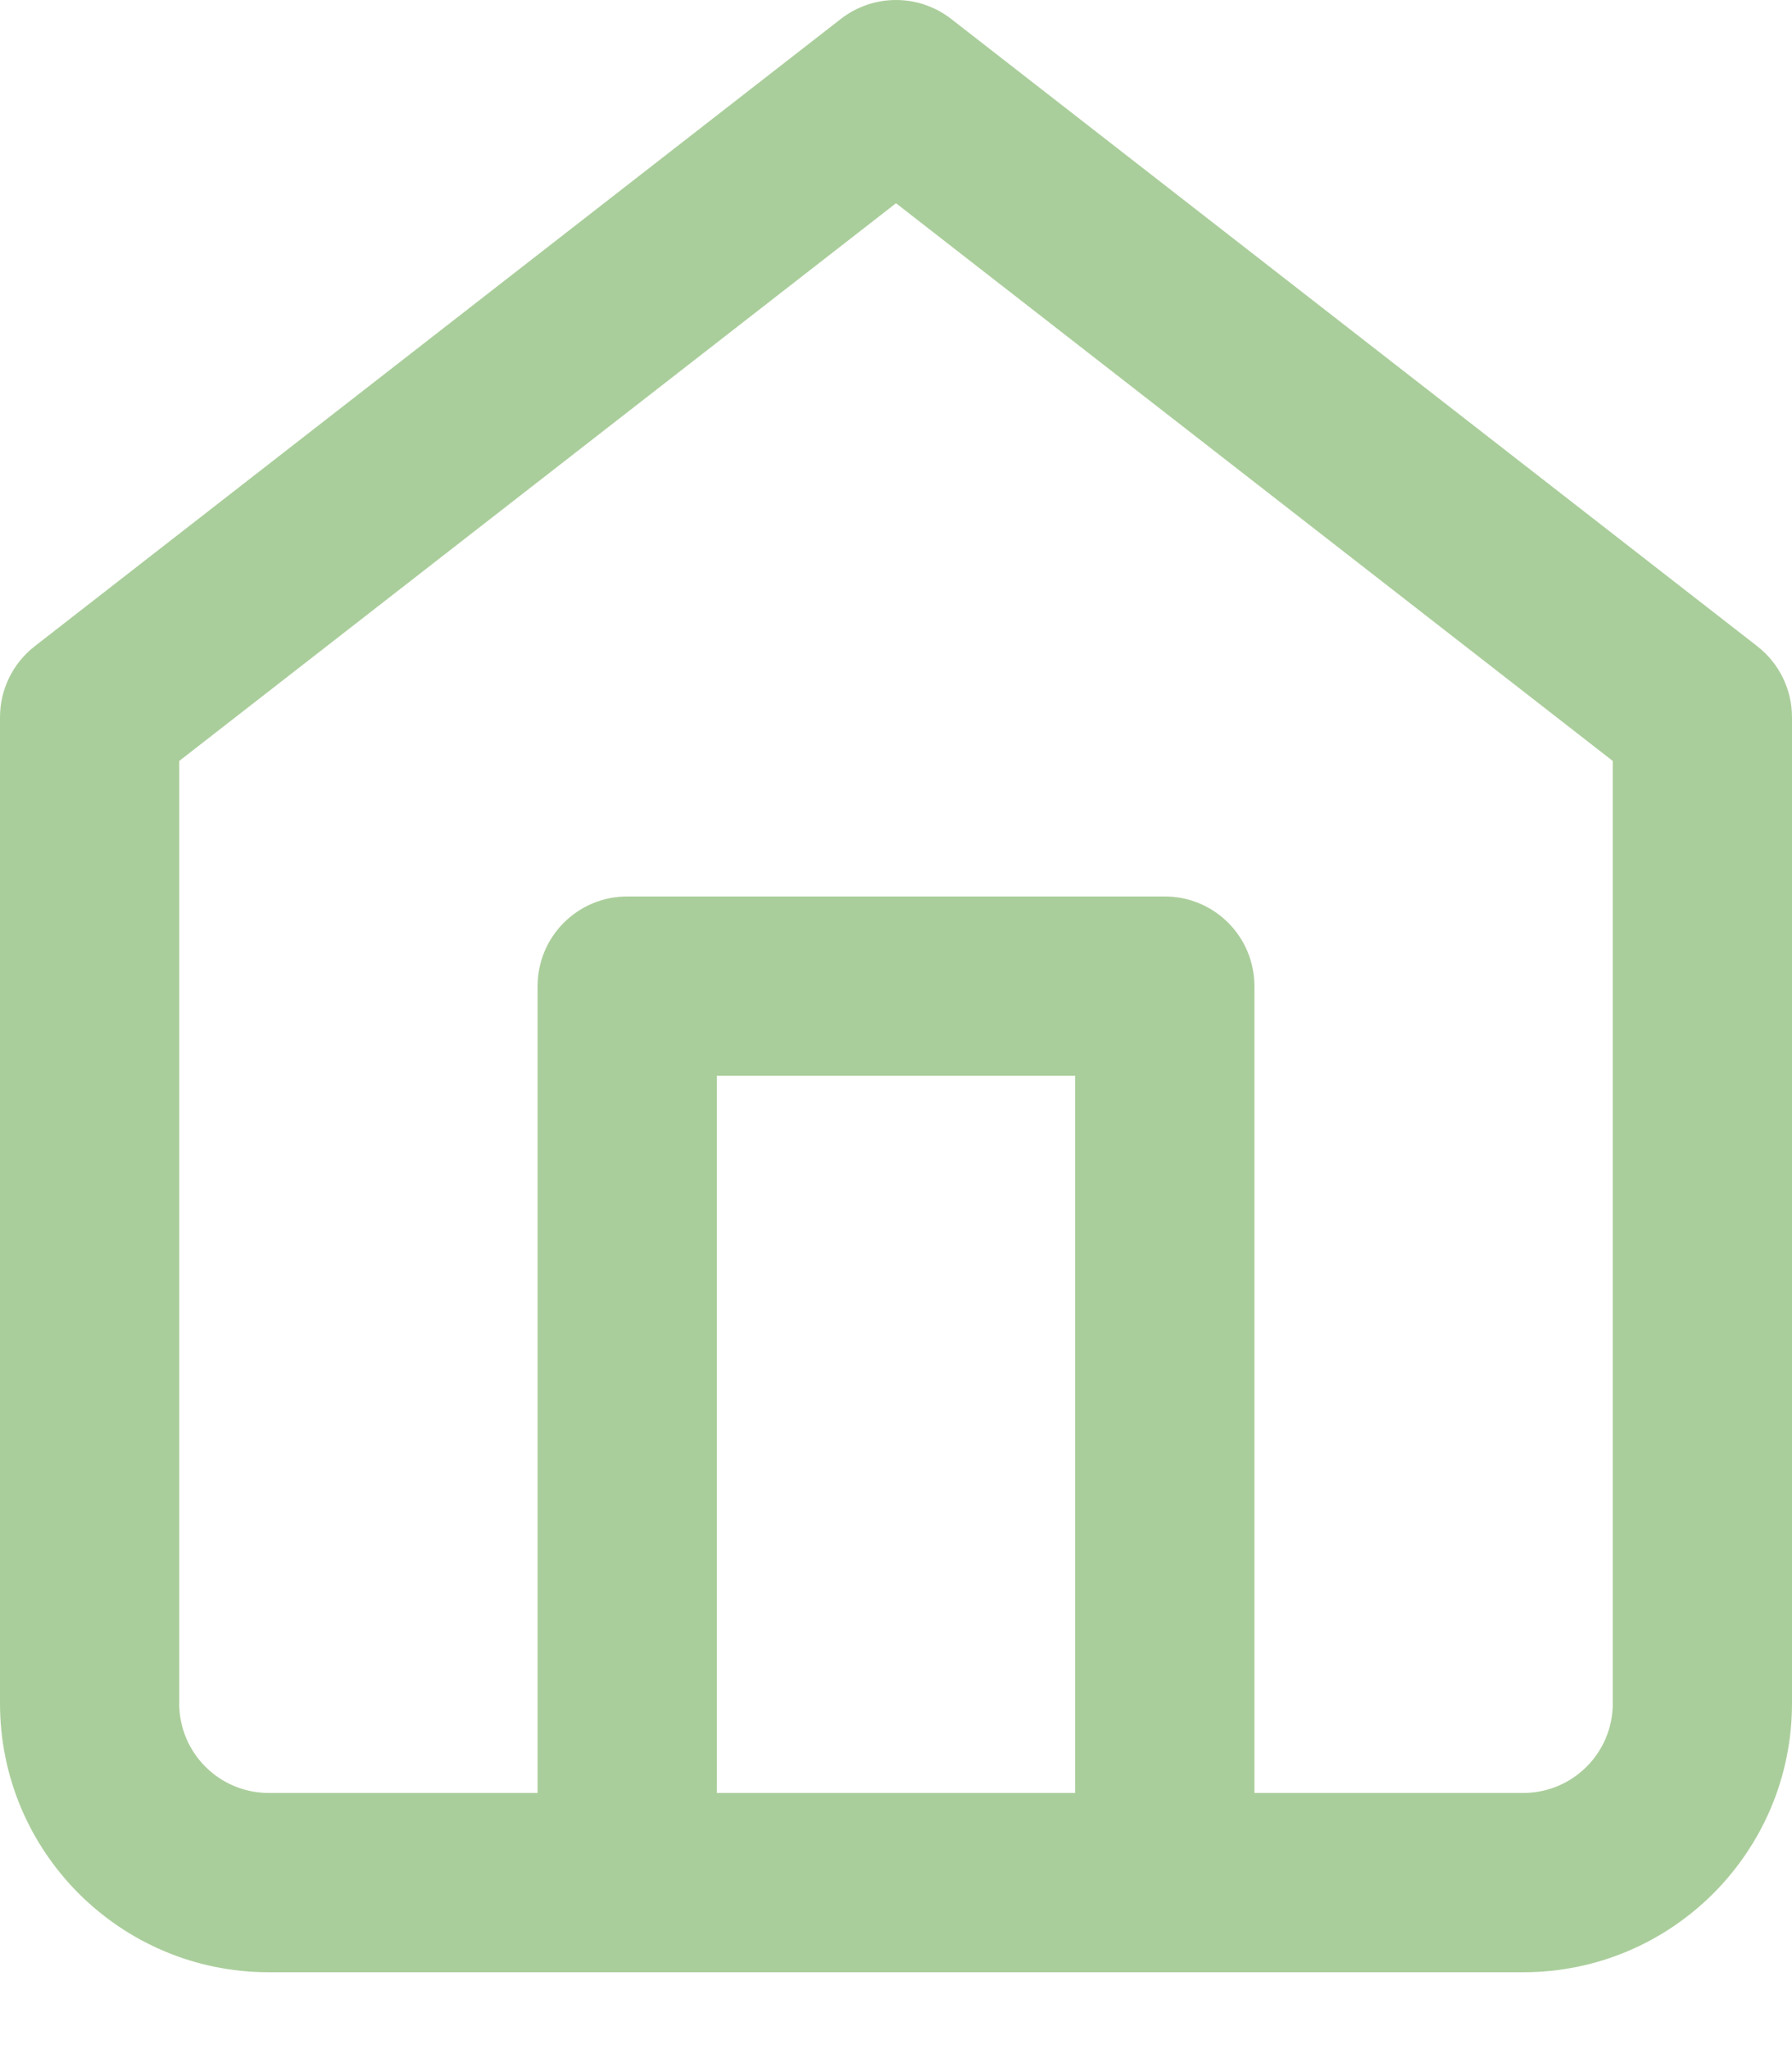 <svg width="14" height="16" viewBox="0 0 14 16" fill="none" xmlns="http://www.w3.org/2000/svg">
<path fill-rule="evenodd" clip-rule="evenodd" d="M0.27 5.047L6.57 0.147C6.823 -0.049 7.177 -0.049 7.43 0.147L13.73 5.047C13.9 5.18 14 5.384 14 5.6V13.3C14 14.46 13.06 15.4 11.9 15.4H9.1H4.9H2.1C0.94 15.4 0 14.46 0 13.3V5.6C0 5.384 0.1 5.18 0.27 5.047ZM5.6 14H8.4V8.4H5.6V14ZM9.8 14V7.7C9.8 7.313 9.487 7 9.1 7H4.9C4.513 7 4.2 7.313 4.2 7.7V14H2.1C1.713 14 1.4 13.687 1.4 13.3V5.942L7 1.587L12.6 5.942V13.3C12.6 13.687 12.287 14 11.9 14H9.8Z" fill="#AACE9B"/>
</svg>
